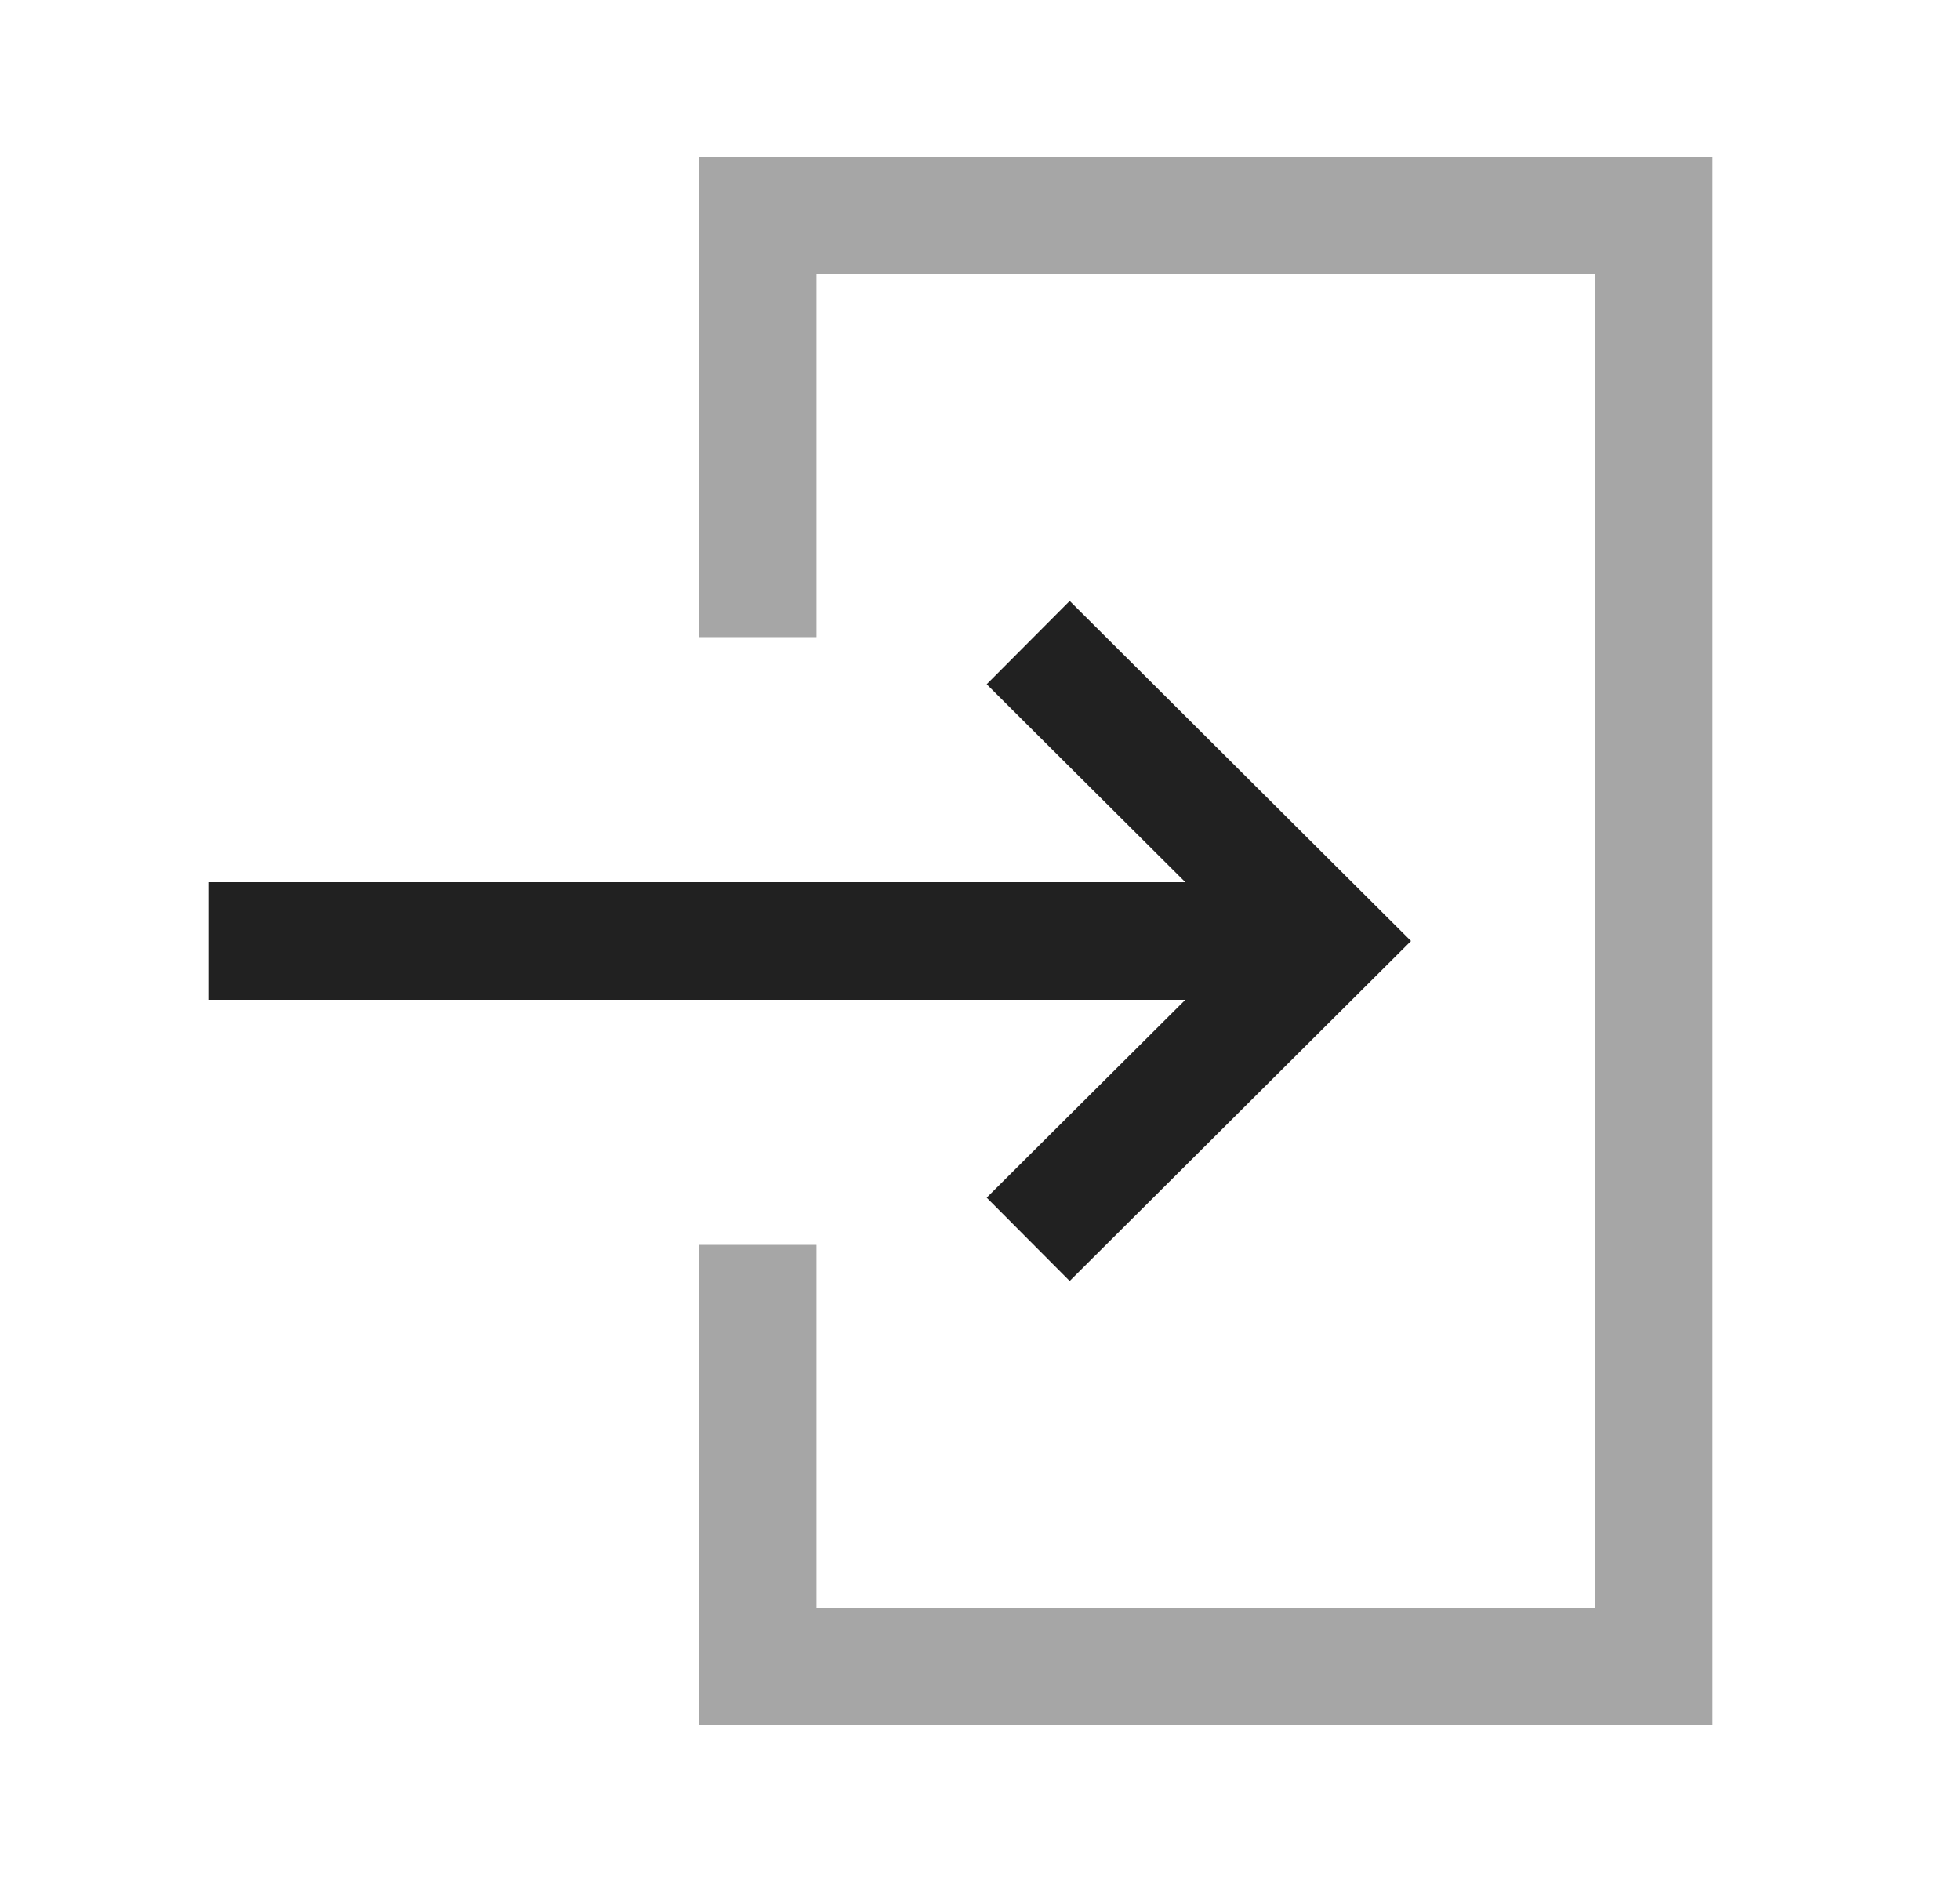 <svg width="25" height="24" viewBox="0 0 25 24" fill="none" xmlns="http://www.w3.org/2000/svg">
<path d="M16.185 12L3.407 12" stroke="#212121" stroke-width="1.5" stroke-linecap="square"/>
<path d="M13.646 15.275L16.935 12L13.646 8.724" stroke="#212121" stroke-width="1.5" stroke-linecap="square"/>
<path opacity="0.4" d="M9.664 7.375L9.664 2.75L21.093 2.75L21.093 21.25L9.664 21.25L9.664 16.625" stroke="#212121" stroke-width="1.5" stroke-linecap="square"/>
</svg>
